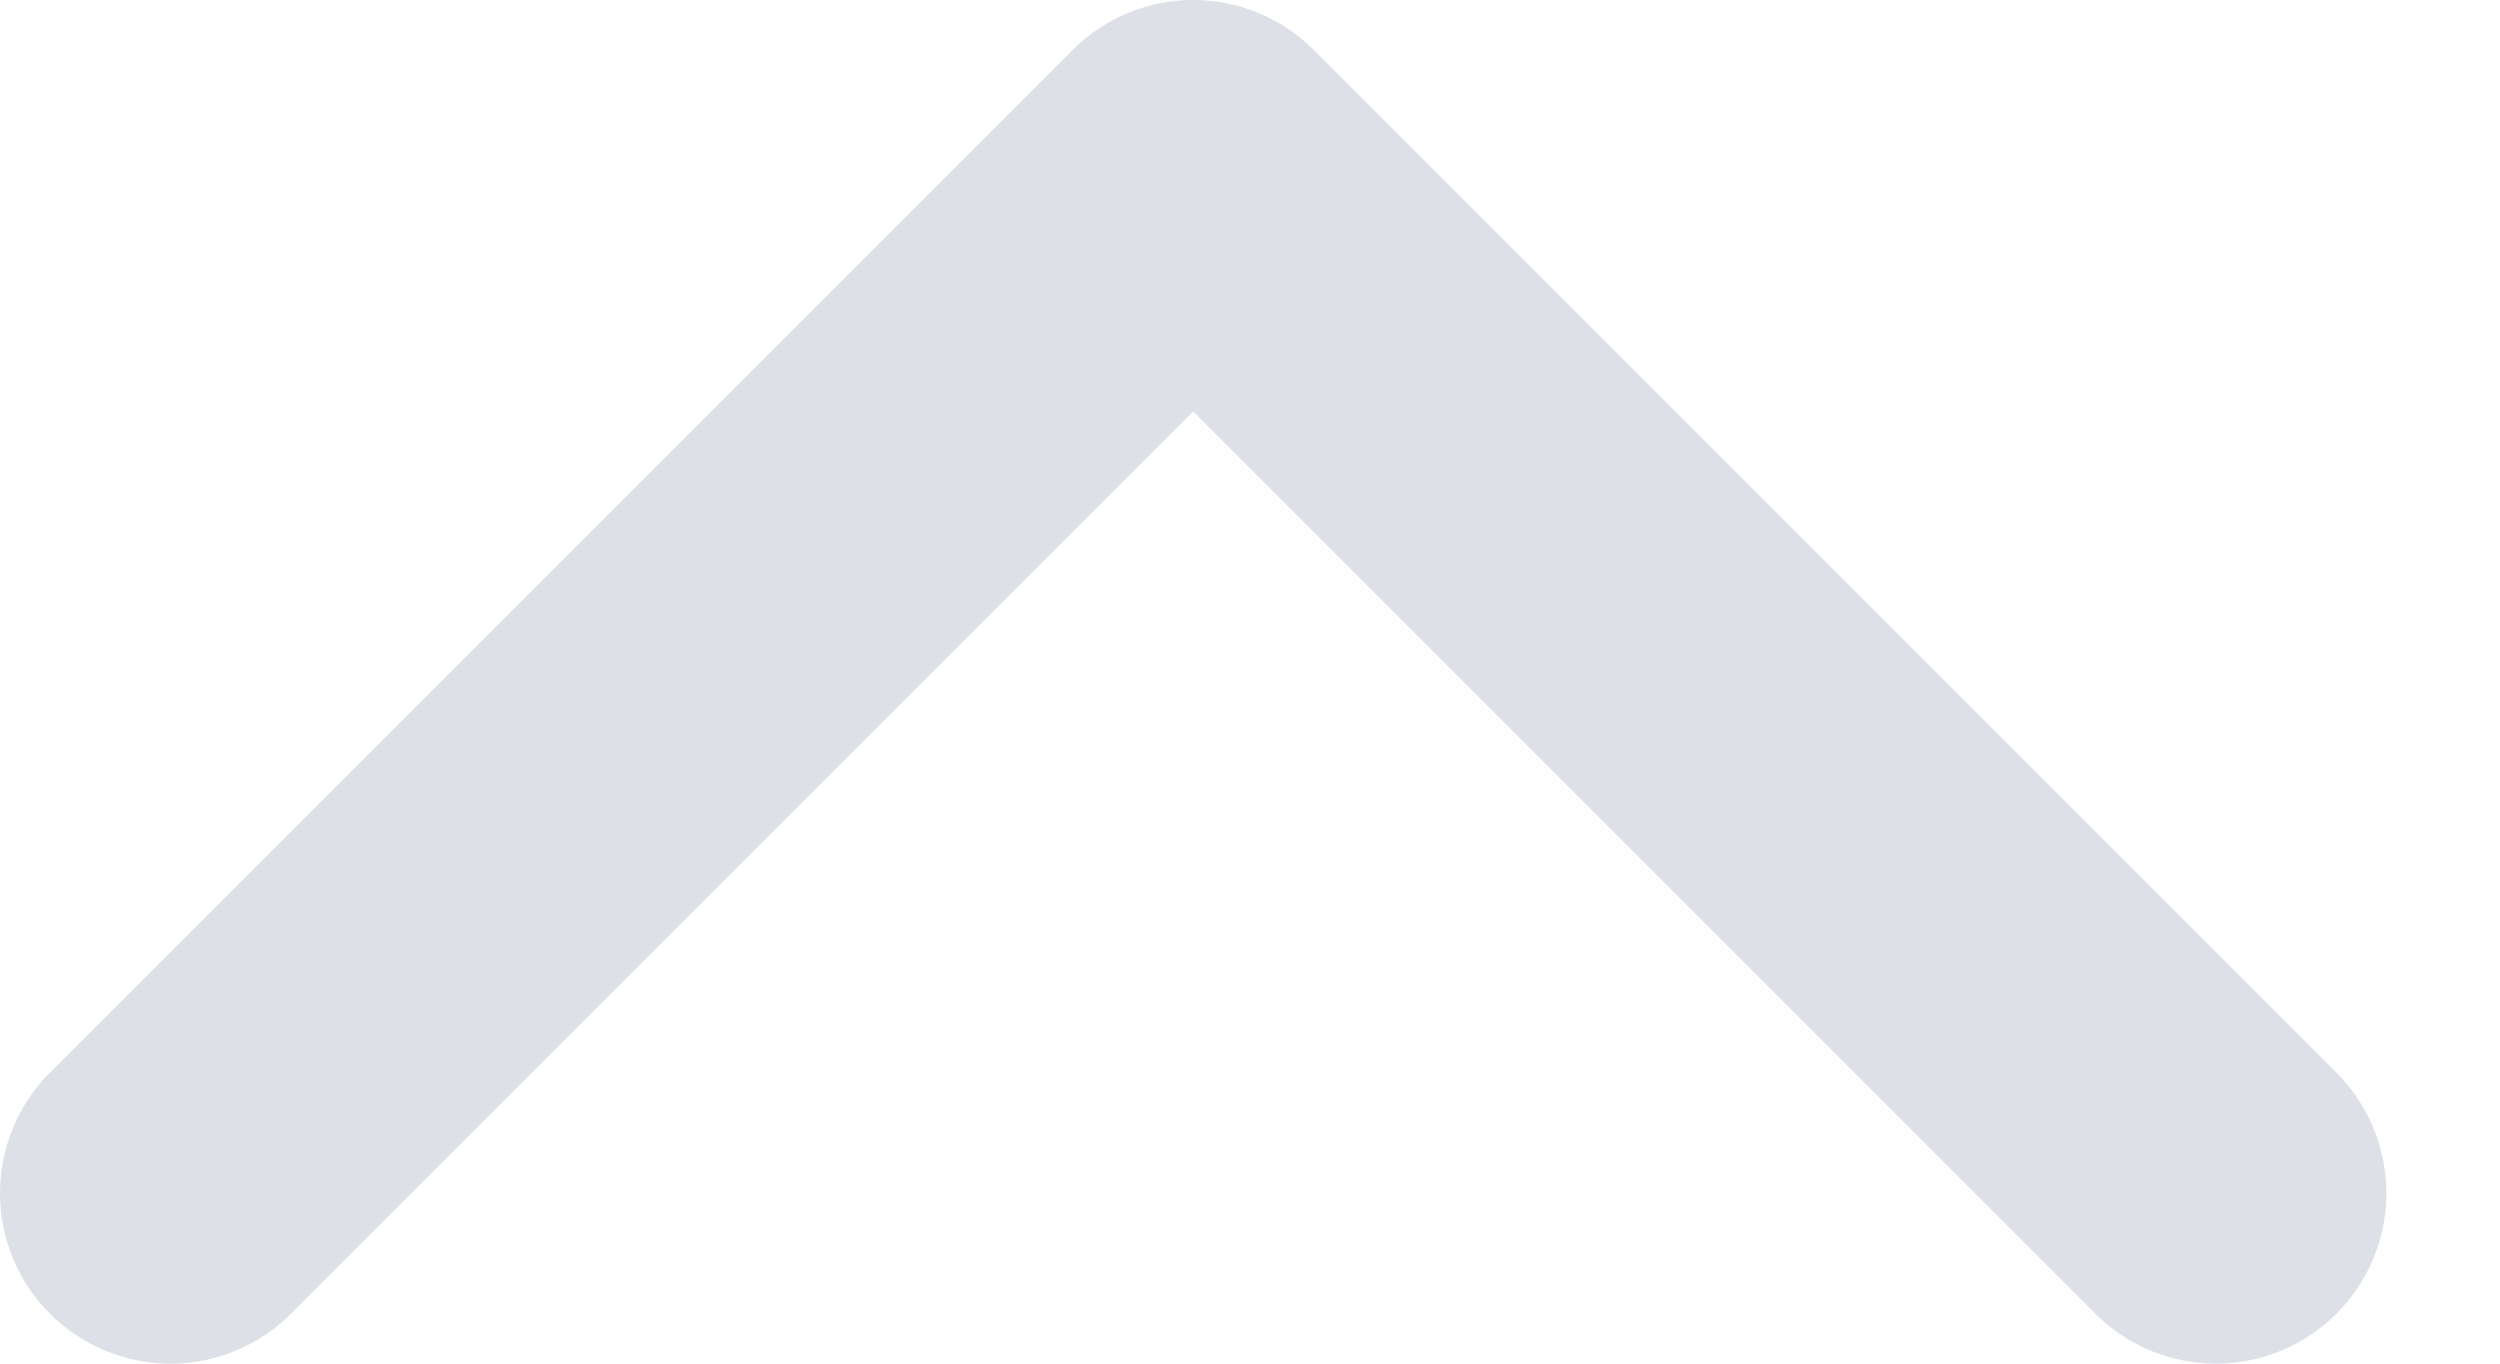 <svg width="11" height="6" viewBox="0 0 11 6" fill="none" xmlns="http://www.w3.org/2000/svg">
<path d="M0.75 5.25L5.25 0.75L9.75 5.25" stroke="#DDE0E6" stroke-width="1.5" stroke-linecap="round" stroke-linejoin="round"/>
</svg>
